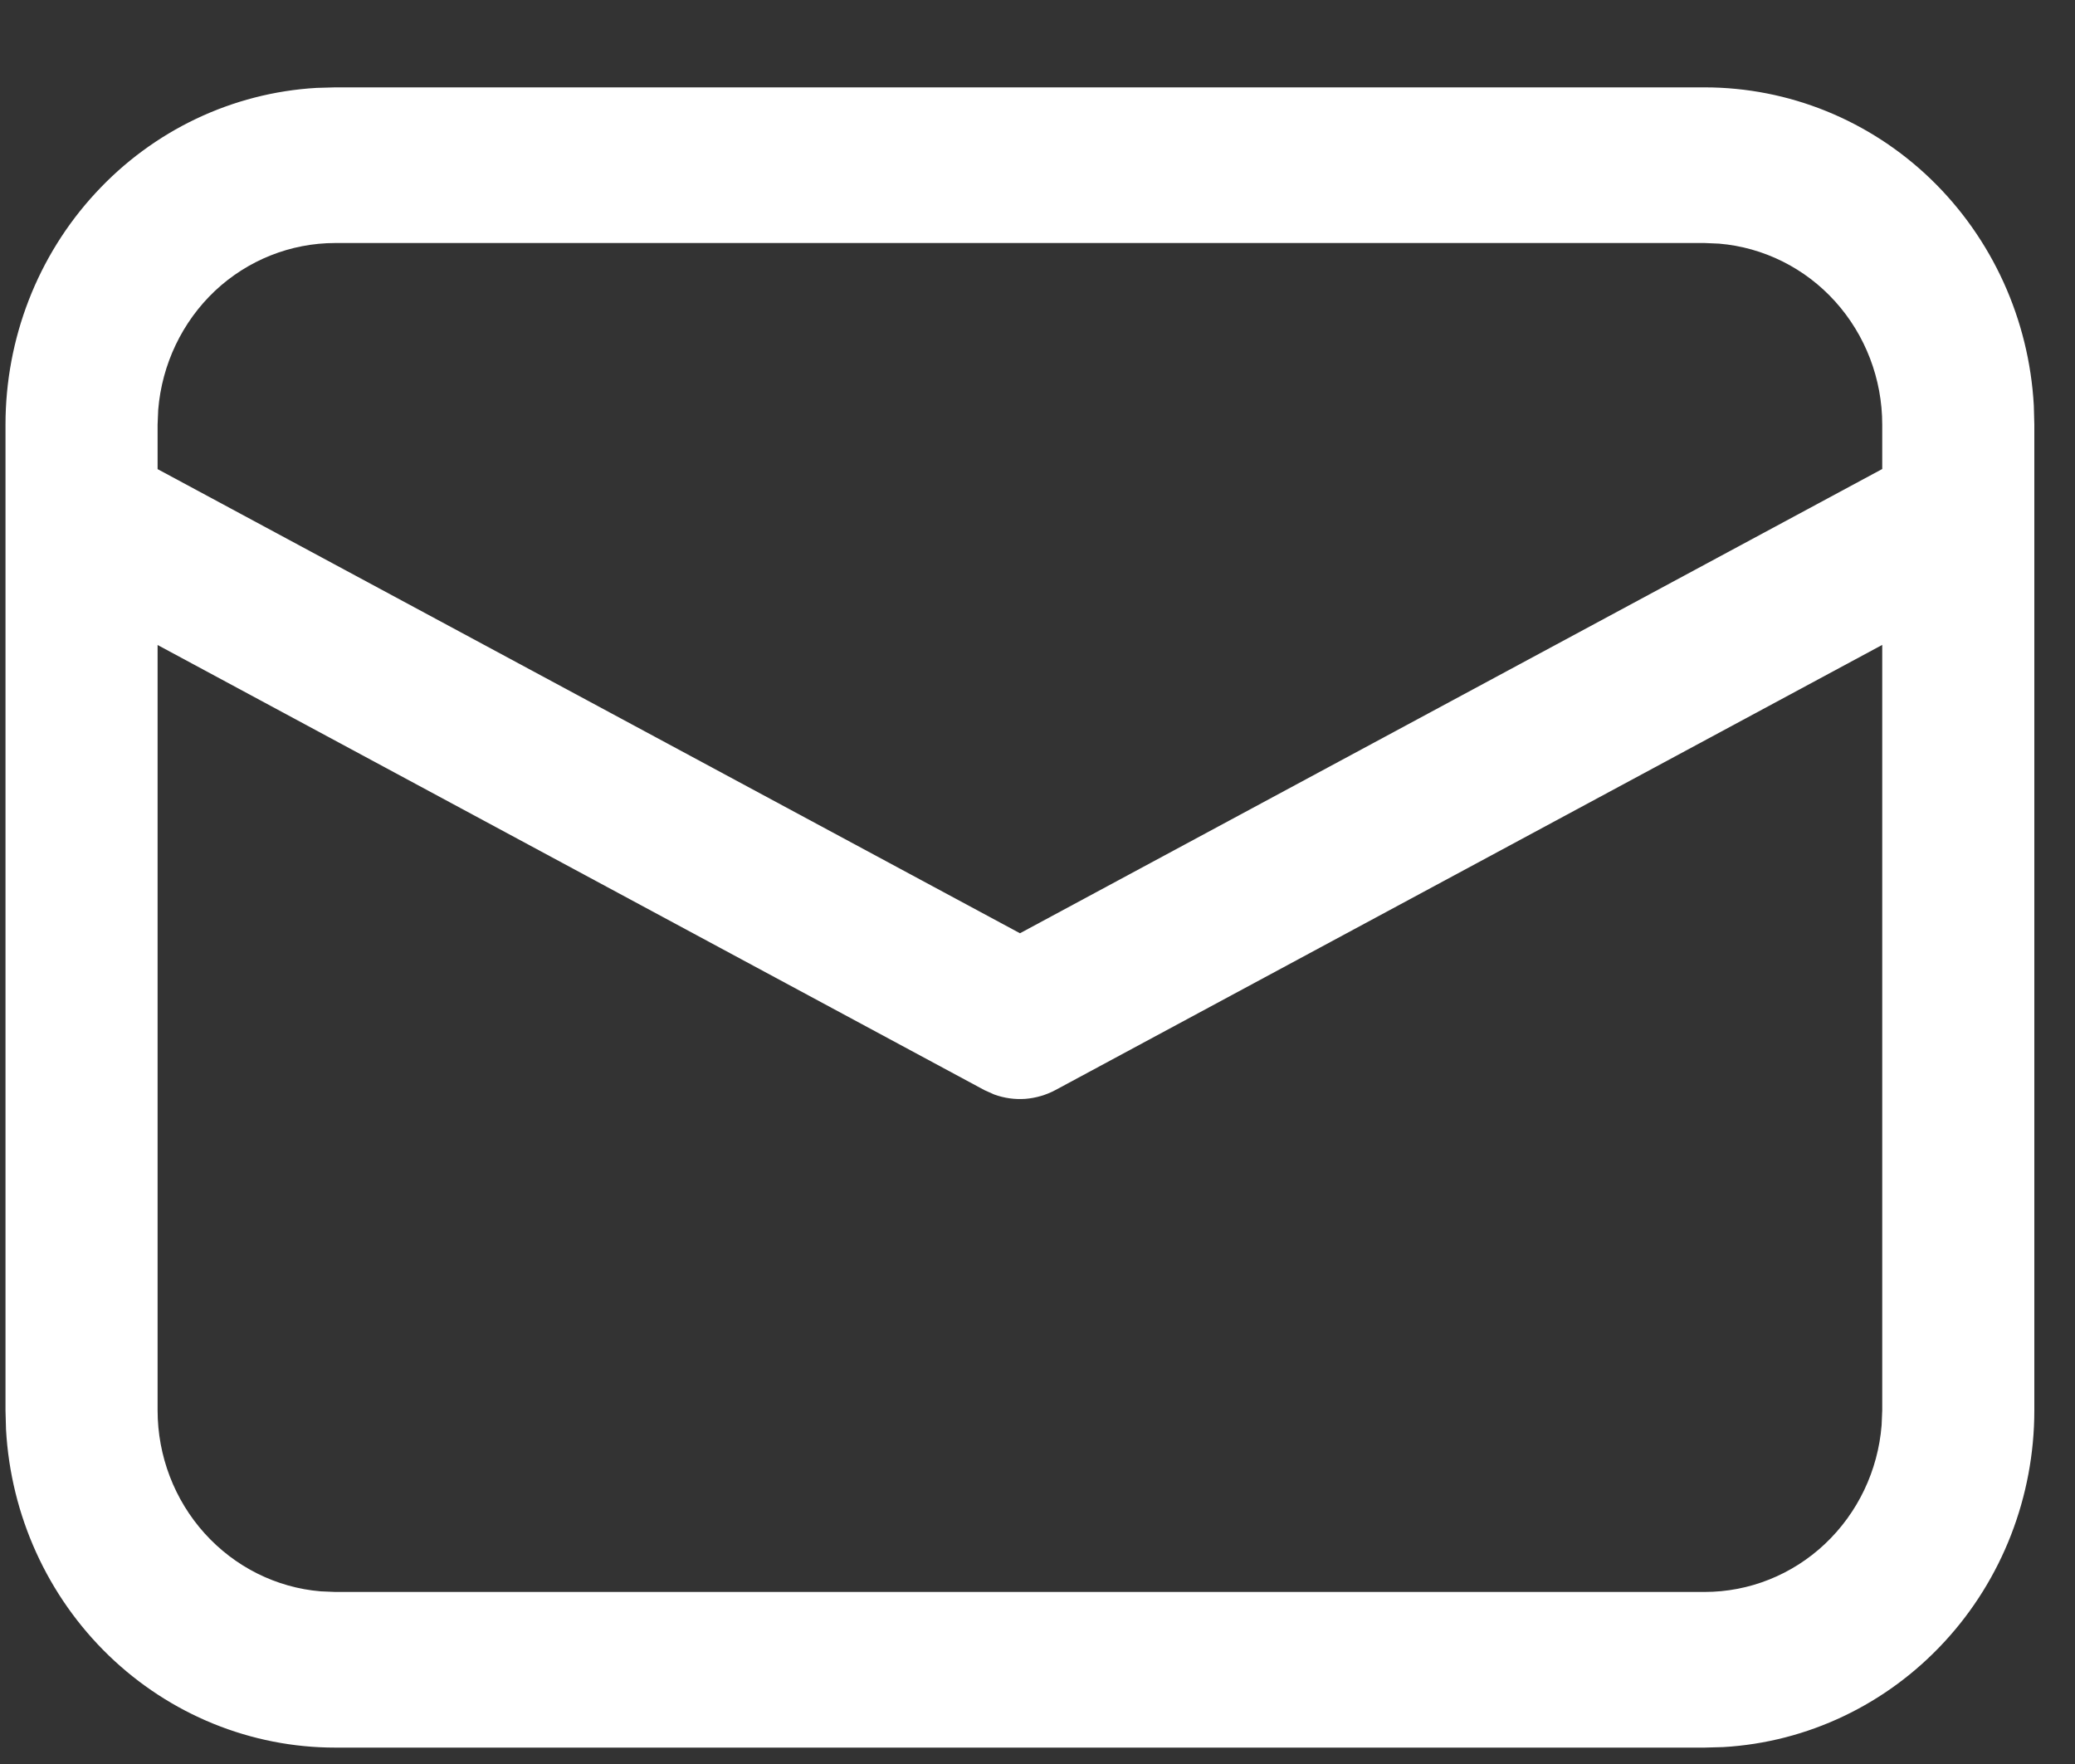 <svg width="20" height="17" viewBox="0 0 20 17" fill="none" xmlns="http://www.w3.org/2000/svg">
<rect x="0" y="0" width="20" height="17" fill="#333333" stroke="none"/>
<path d="M3.231 0.842H16.43C17.242 0.842 18.023 1.159 18.613 1.729C19.203 2.3 19.557 3.079 19.603 3.908L19.608 4.092V13.592C19.608 14.422 19.298 15.221 18.74 15.824C18.183 16.427 17.421 16.79 16.61 16.837L16.43 16.842H3.231C2.419 16.842 1.638 16.524 1.048 15.954C0.458 15.384 0.104 14.605 0.058 13.776L0.053 13.592V4.092C0.053 3.262 0.363 2.463 0.921 1.86C1.478 1.256 2.24 0.894 3.051 0.847L3.231 0.842ZM18.142 6.215L10.173 10.505C10.083 10.553 9.984 10.582 9.882 10.59C9.781 10.597 9.679 10.583 9.583 10.548L9.489 10.506L1.519 6.216V13.592C1.519 14.031 1.681 14.454 1.972 14.777C2.263 15.1 2.662 15.3 3.09 15.336L3.231 15.342H16.43C16.86 15.342 17.274 15.177 17.59 14.879C17.906 14.581 18.101 14.173 18.136 13.735L18.142 13.592V6.215ZM16.43 2.342H3.231C2.801 2.342 2.387 2.507 2.071 2.804C1.756 3.102 1.561 3.51 1.525 3.948L1.519 4.092V4.521L9.831 8.994L18.142 4.52V4.092C18.142 3.652 17.98 3.229 17.689 2.906C17.398 2.583 16.998 2.384 16.57 2.348L16.43 2.342Z" fill="white"/>
</svg>
